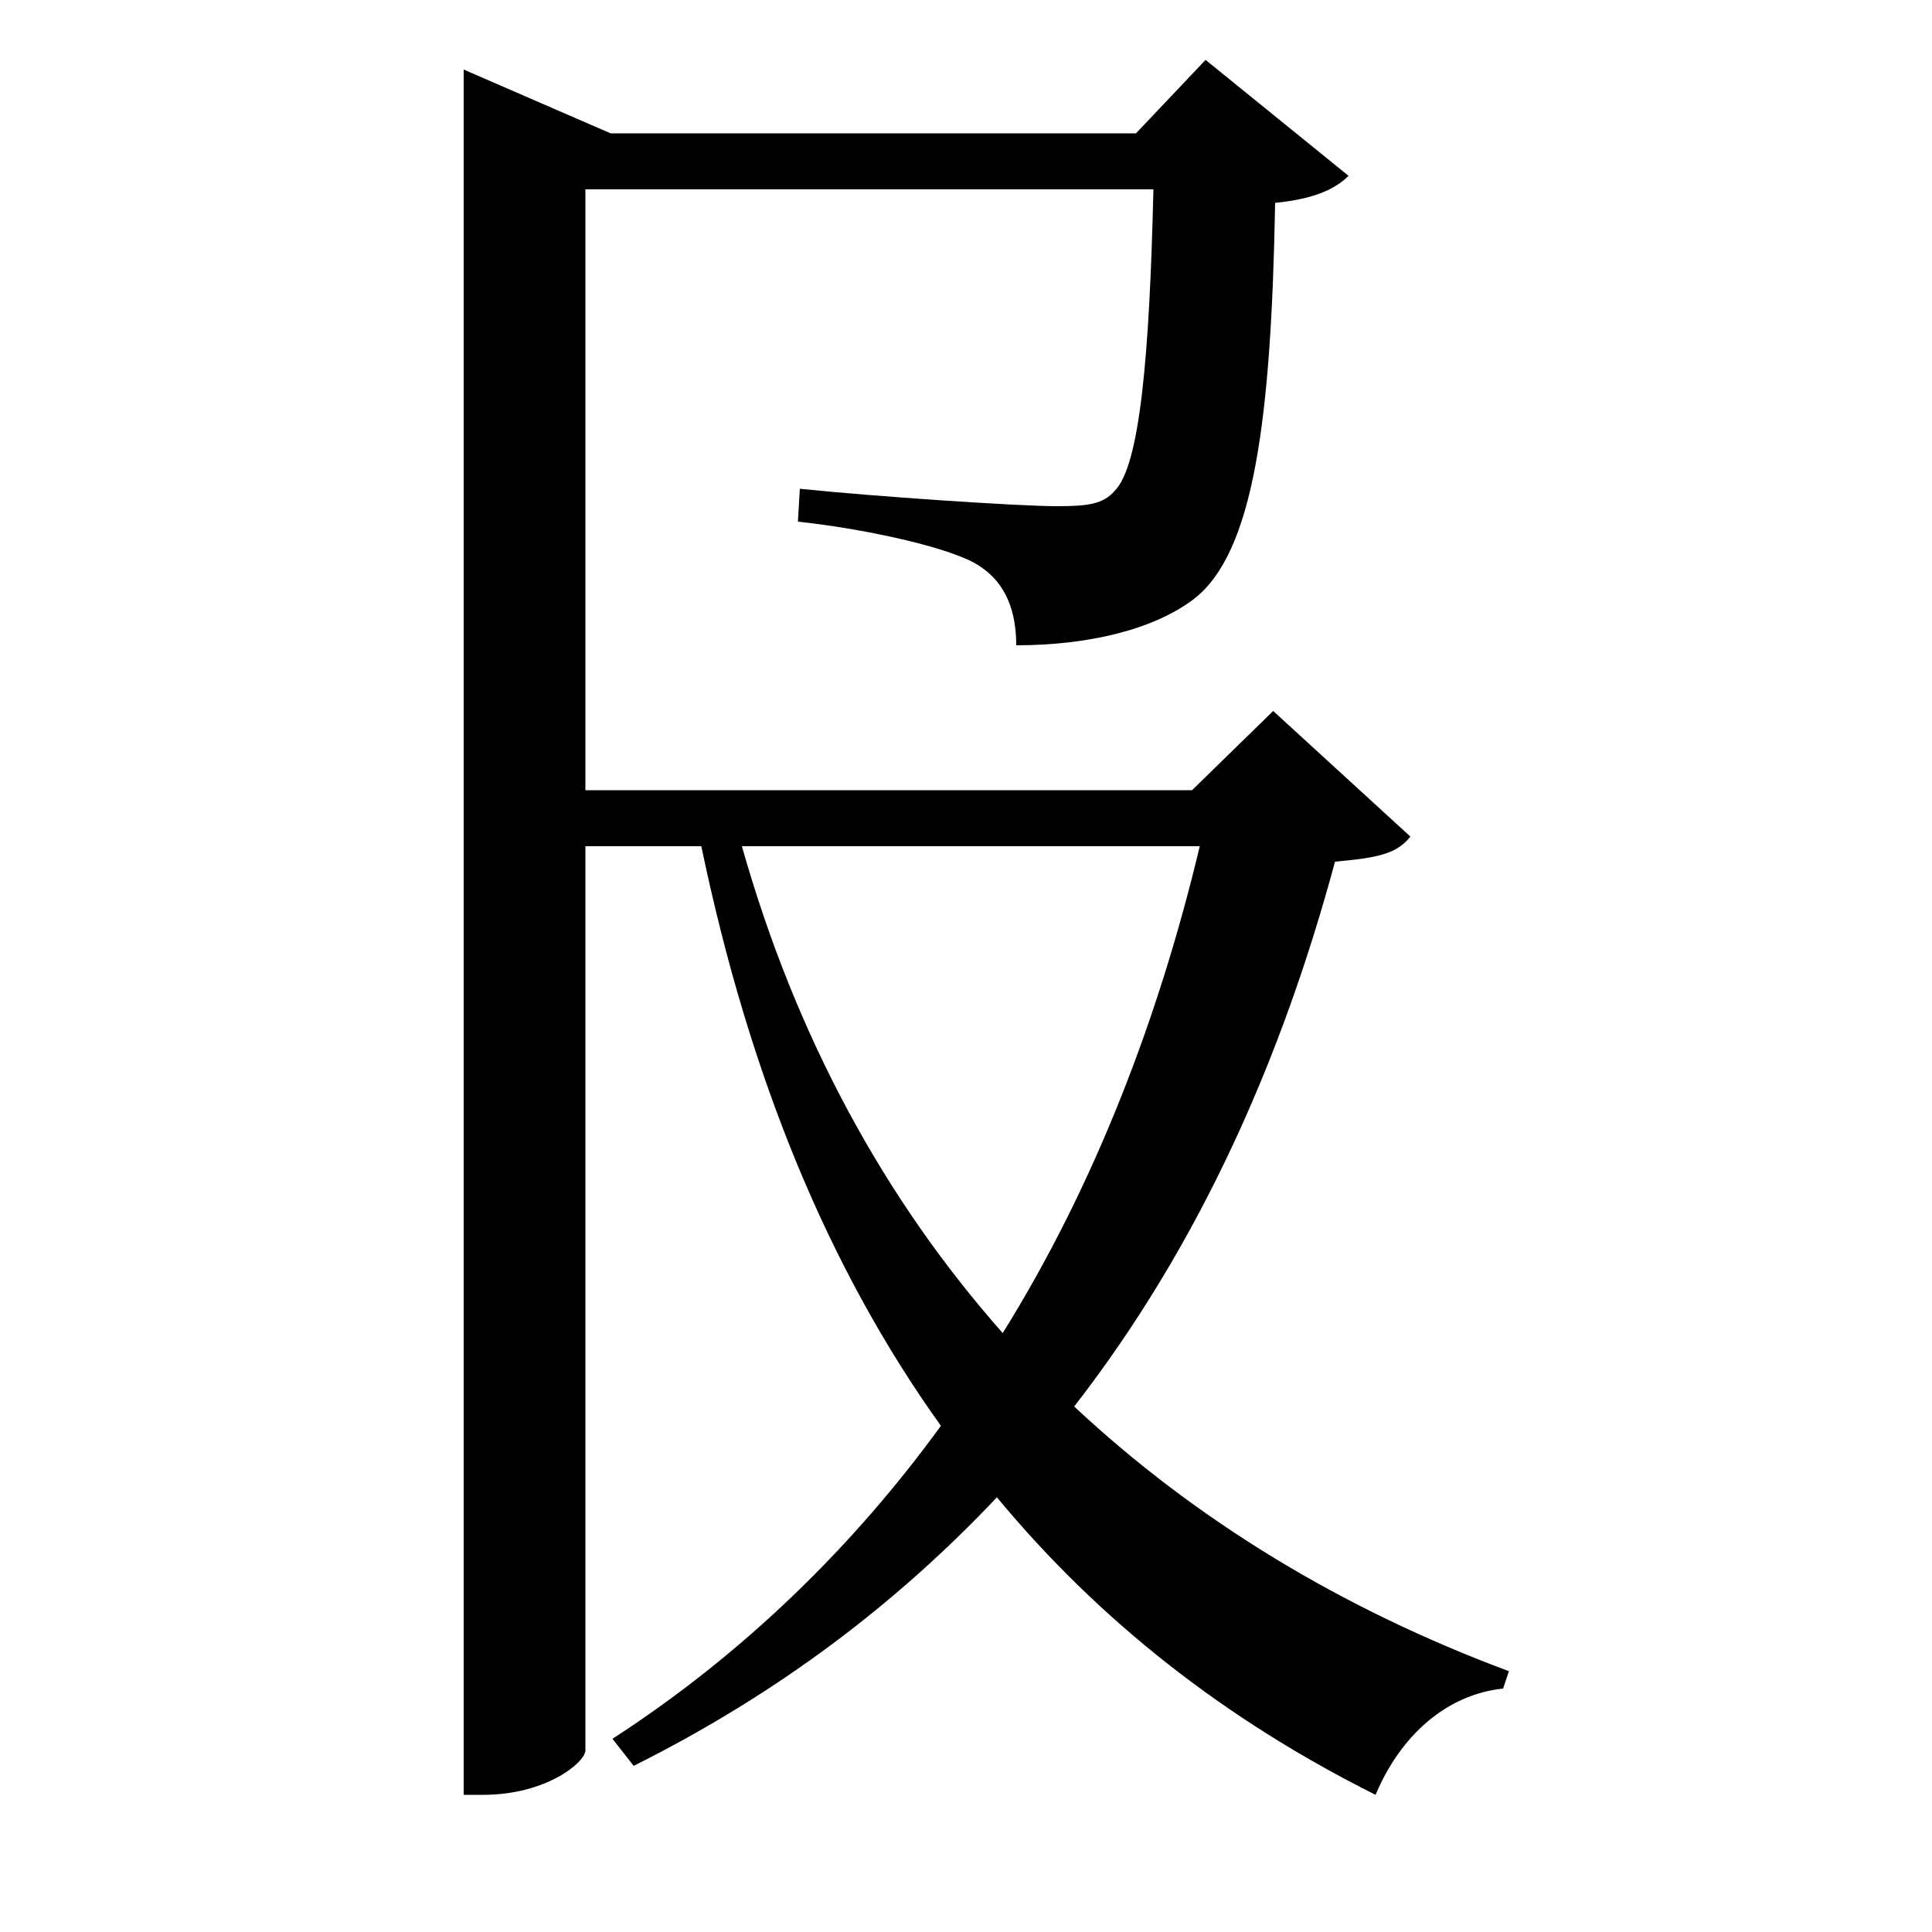 <svg xmlns="http://www.w3.org/2000/svg"
    viewBox="0 0 1000 1000">
  <!--
© 2017-2023 Adobe (http://www.adobe.com/).
Noto is a trademark of Google Inc.
This Font Software is licensed under the SIL Open Font License, Version 1.1. This Font Software is distributed on an "AS IS" BASIS, WITHOUT WARRANTIES OR CONDITIONS OF ANY KIND, either express or implied. See the SIL Open Font License for the specific language, permissions and limitations governing your use of this Font Software.
http://scripts.sil.org/OFL
  -->
<path d="M240 36L240 929 250 929C283 929 303 912 303 906L303 438 363 438C388 558 429 657 487 738 442 800 385 856 317 900L328 914C404 876 465 829 516 775 569 839 634 890 712 929 725 898 749 877 778 874L781 865C695 833 619 787 556 728 622 643 664 546 691 446 713 444 723 442 730 433L659 368 617 409 303 409 303 98 597 98C595 184 590 241 577 254 571 261 563 262 547 262 527 262 453 257 414 253L413 270C450 274 494 284 507 293 521 302 526 317 526 334 563 334 597 326 618 310 649 286 658 217 660 105 680 103 691 98 698 91L624 31 588 69 316 69ZM384 438L621 438C600 526 567 613 519 690 458 621 412 537 384 438Z"/>
</svg>